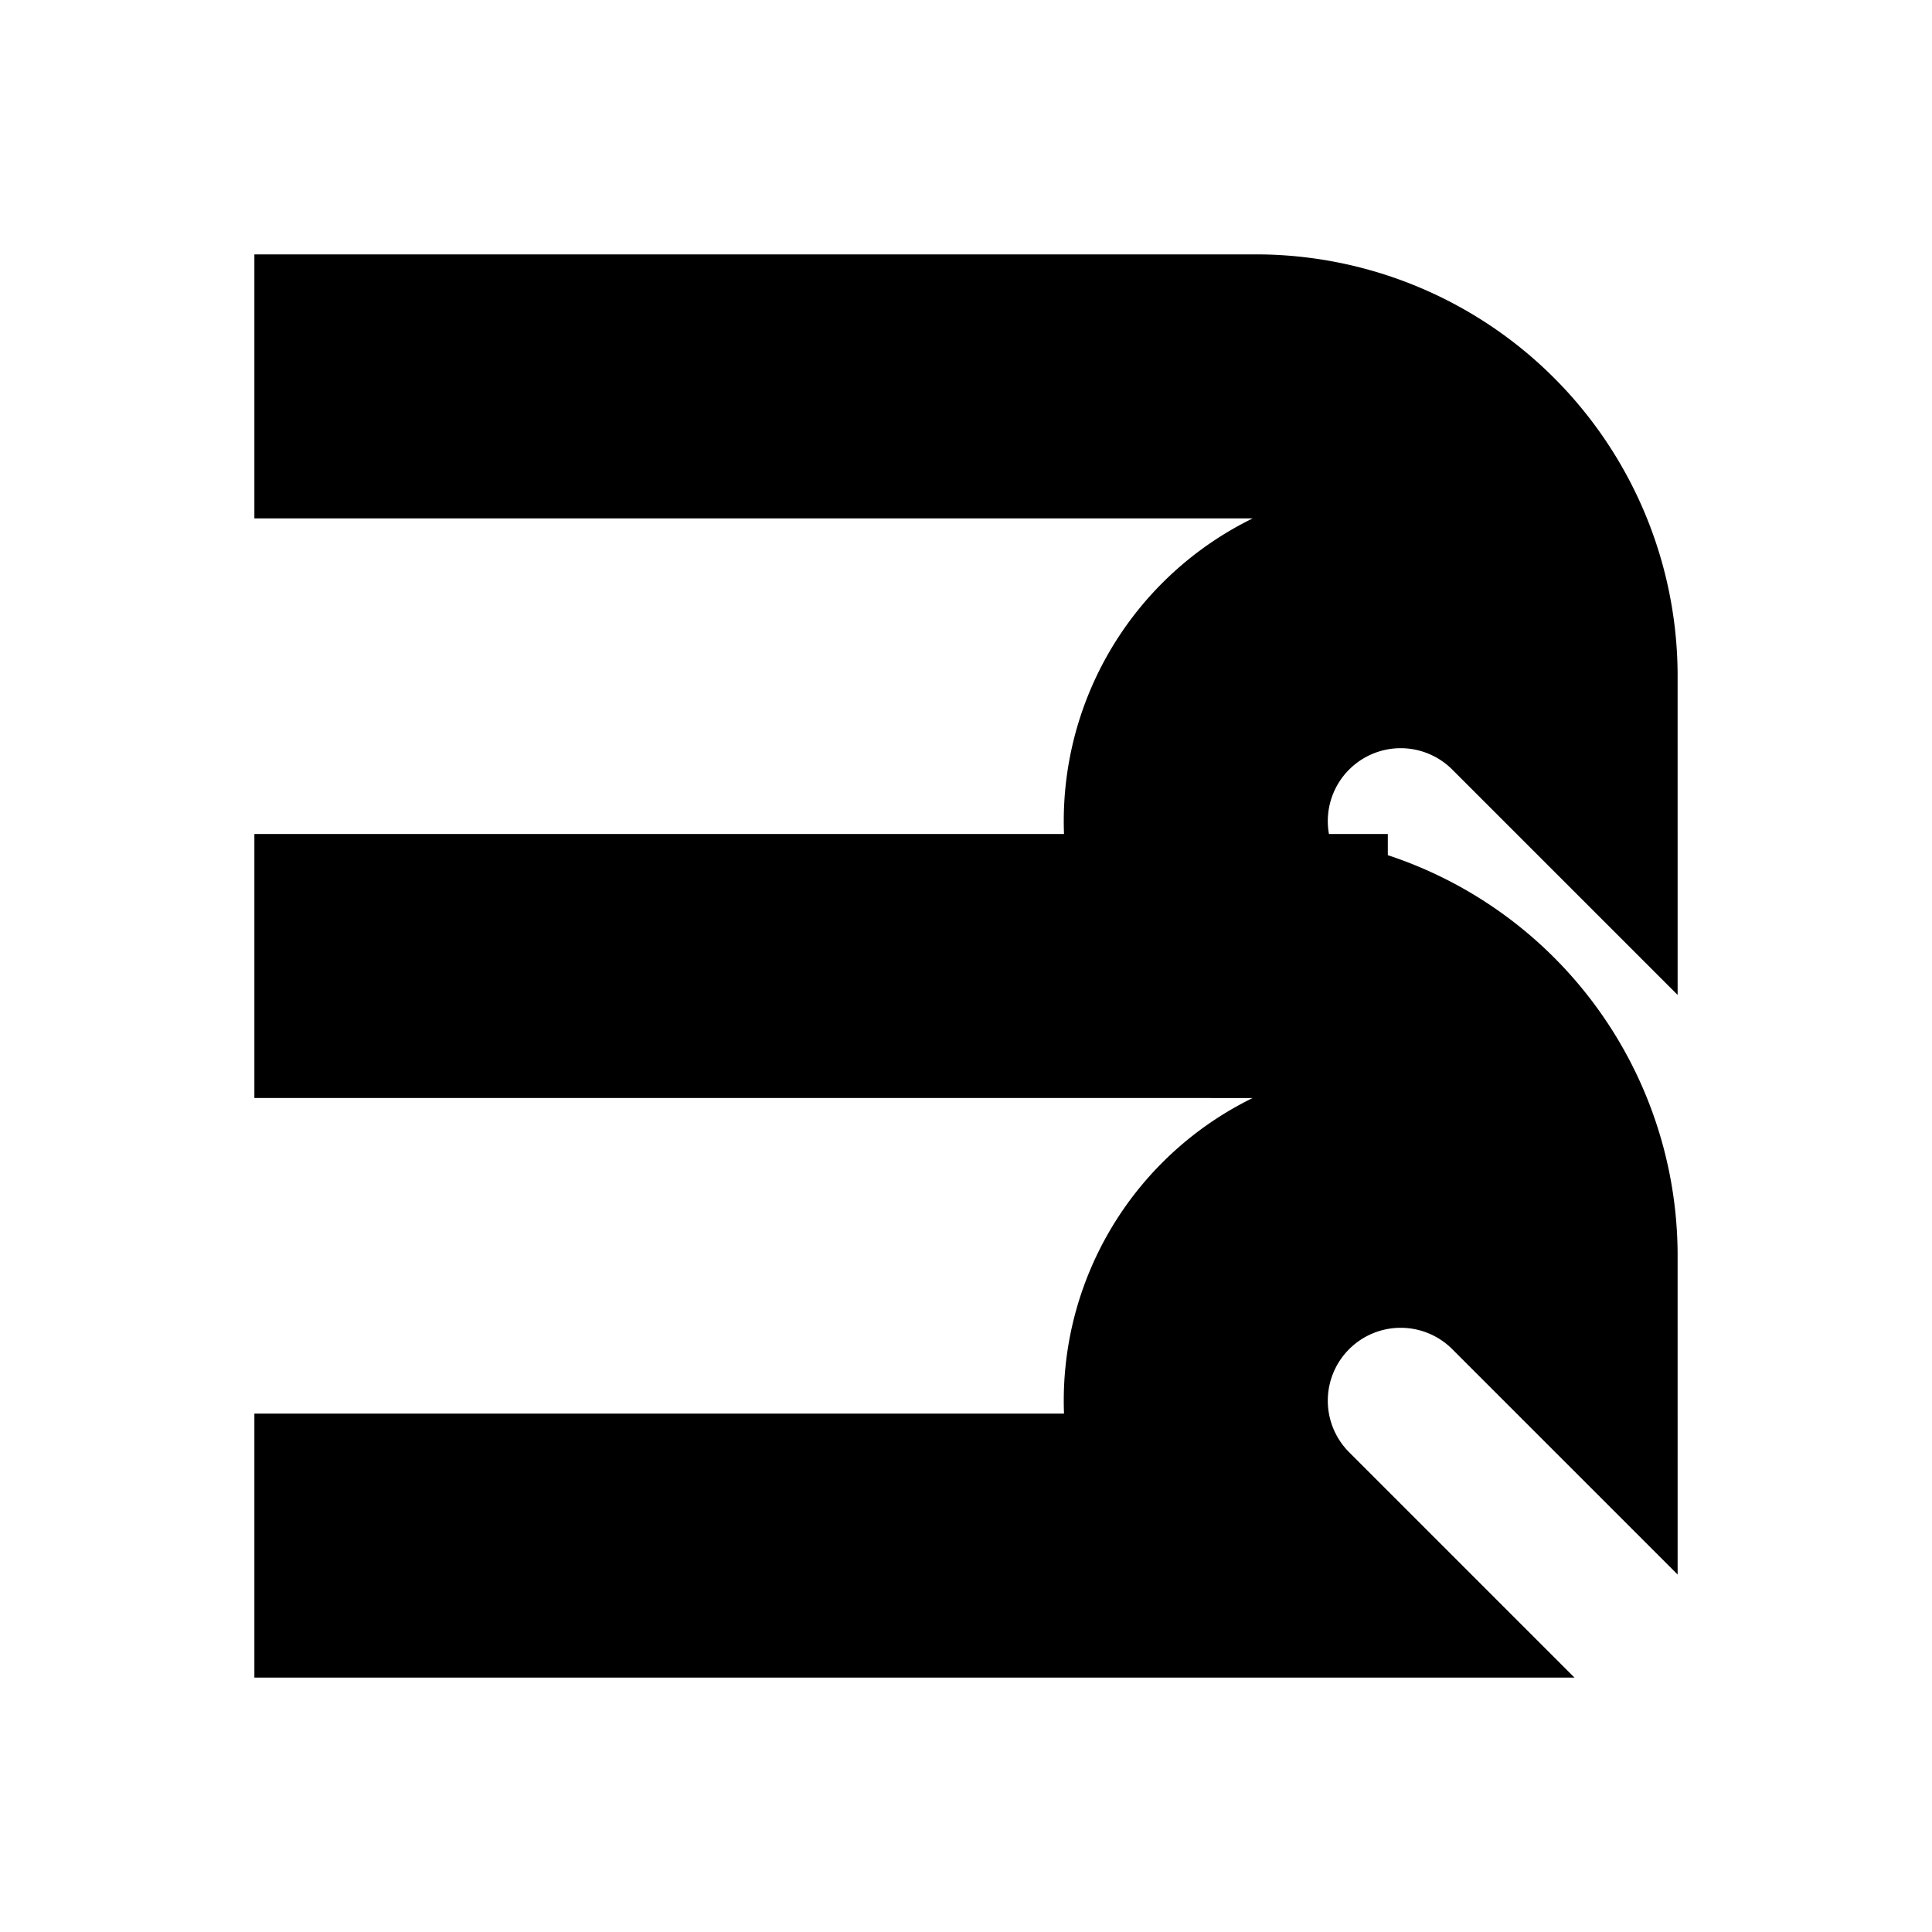 <svg class="vector fh" width="300px" height="300px" xmlns="http://www.w3.org/2000/svg" baseProfile="full" version="1.1" style="width: 300px; height: 300px; stroke: rgb(0, 0, 0); stroke-width: 41; fill: none; stroke-linecap: square;"><g transform="translate(0,0)"><path d="M60,60 L195,60  A45,45 0 0,1 240,105  A-45,45 0 0,1 195,150  A45,45 0 0,1 240,195  A-45,45 0 0,1 195,240  L60,240  M195,150 L60,150  "></path></g><g><path d="M0,0" transform=""></path></g></svg>